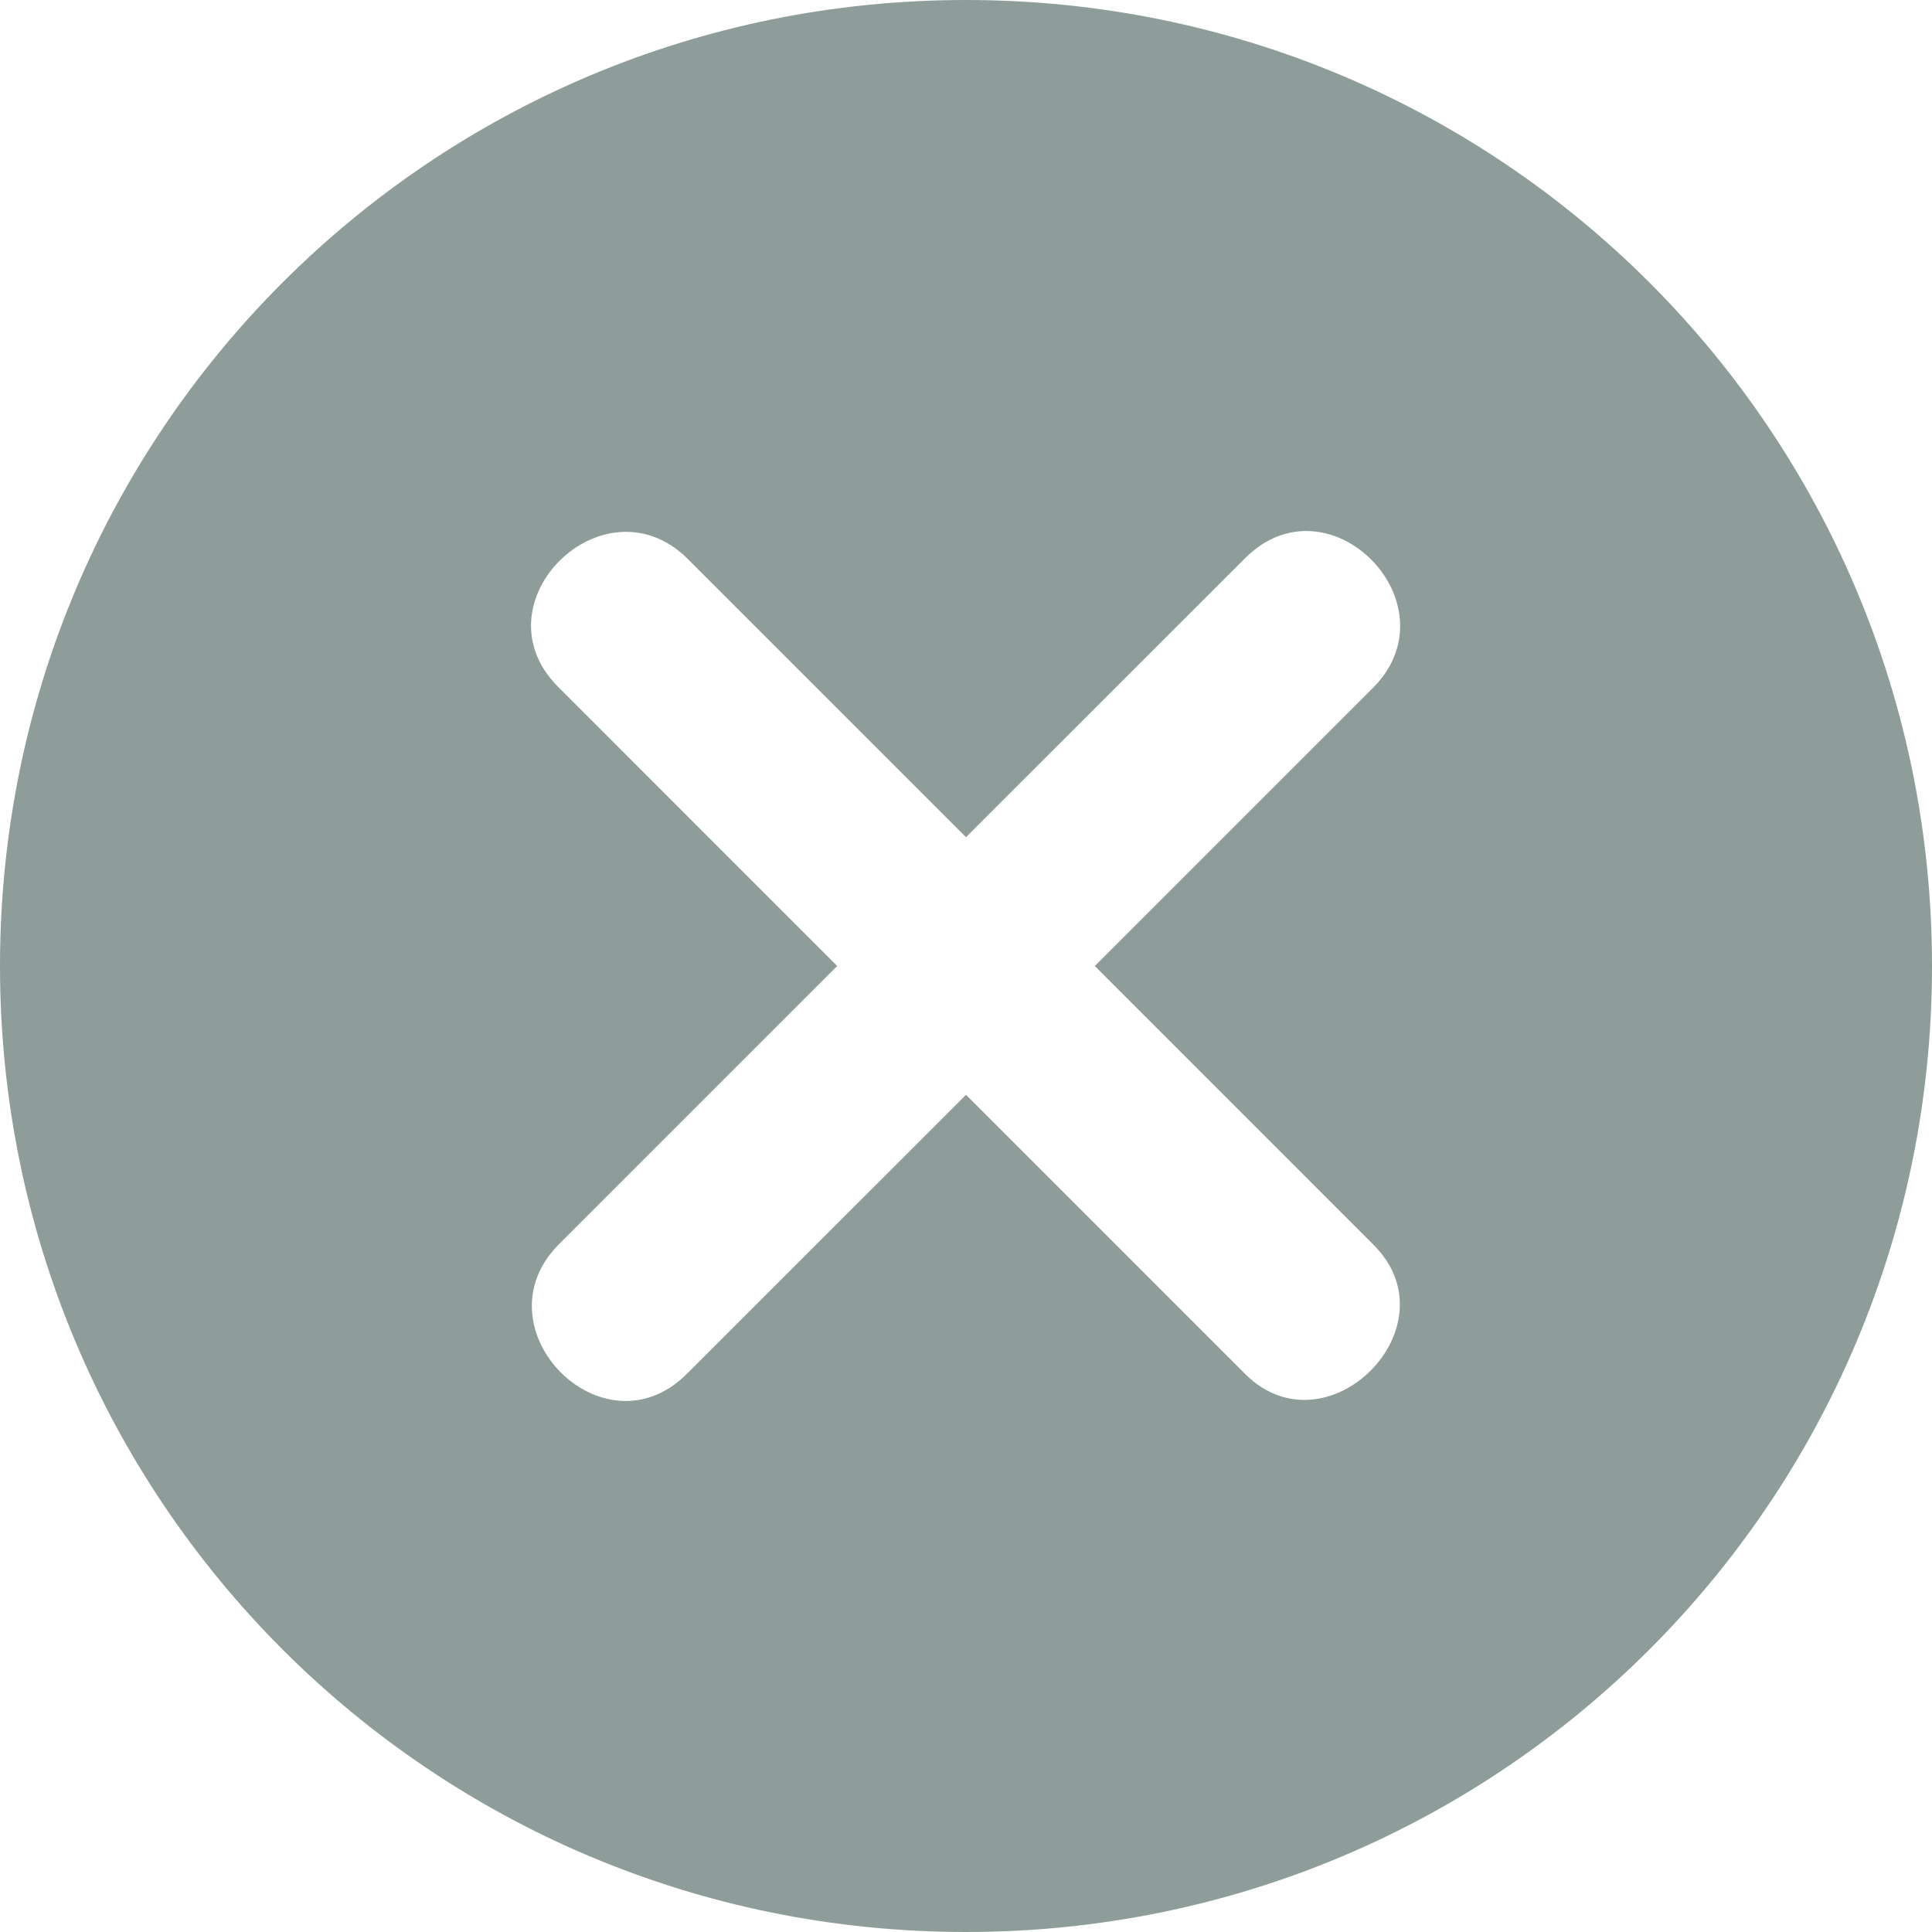 <svg xmlns="http://www.w3.org/2000/svg" width="16" height="16"  xmlns:v="https://vecta.io/nano"><path fill="#8e9d99" d="M8 0C3.573 0 0 3.573 0 8s3.573 8 8 8 8-3.573 8-8-3.573-8-8-8zm2.311 11.378L8 9.067l-2.311 2.31c-.693.694-1.742-.373-1.067-1.066L6.933 8l-2.31-2.311c-.694-.693.373-1.742 1.066-1.067L8 6.933l2.311-2.31c.693-.694 1.742.373 1.067 1.066L9.067 8l2.31 2.311c.676.676-.39 1.742-1.066 1.067z"/></svg>